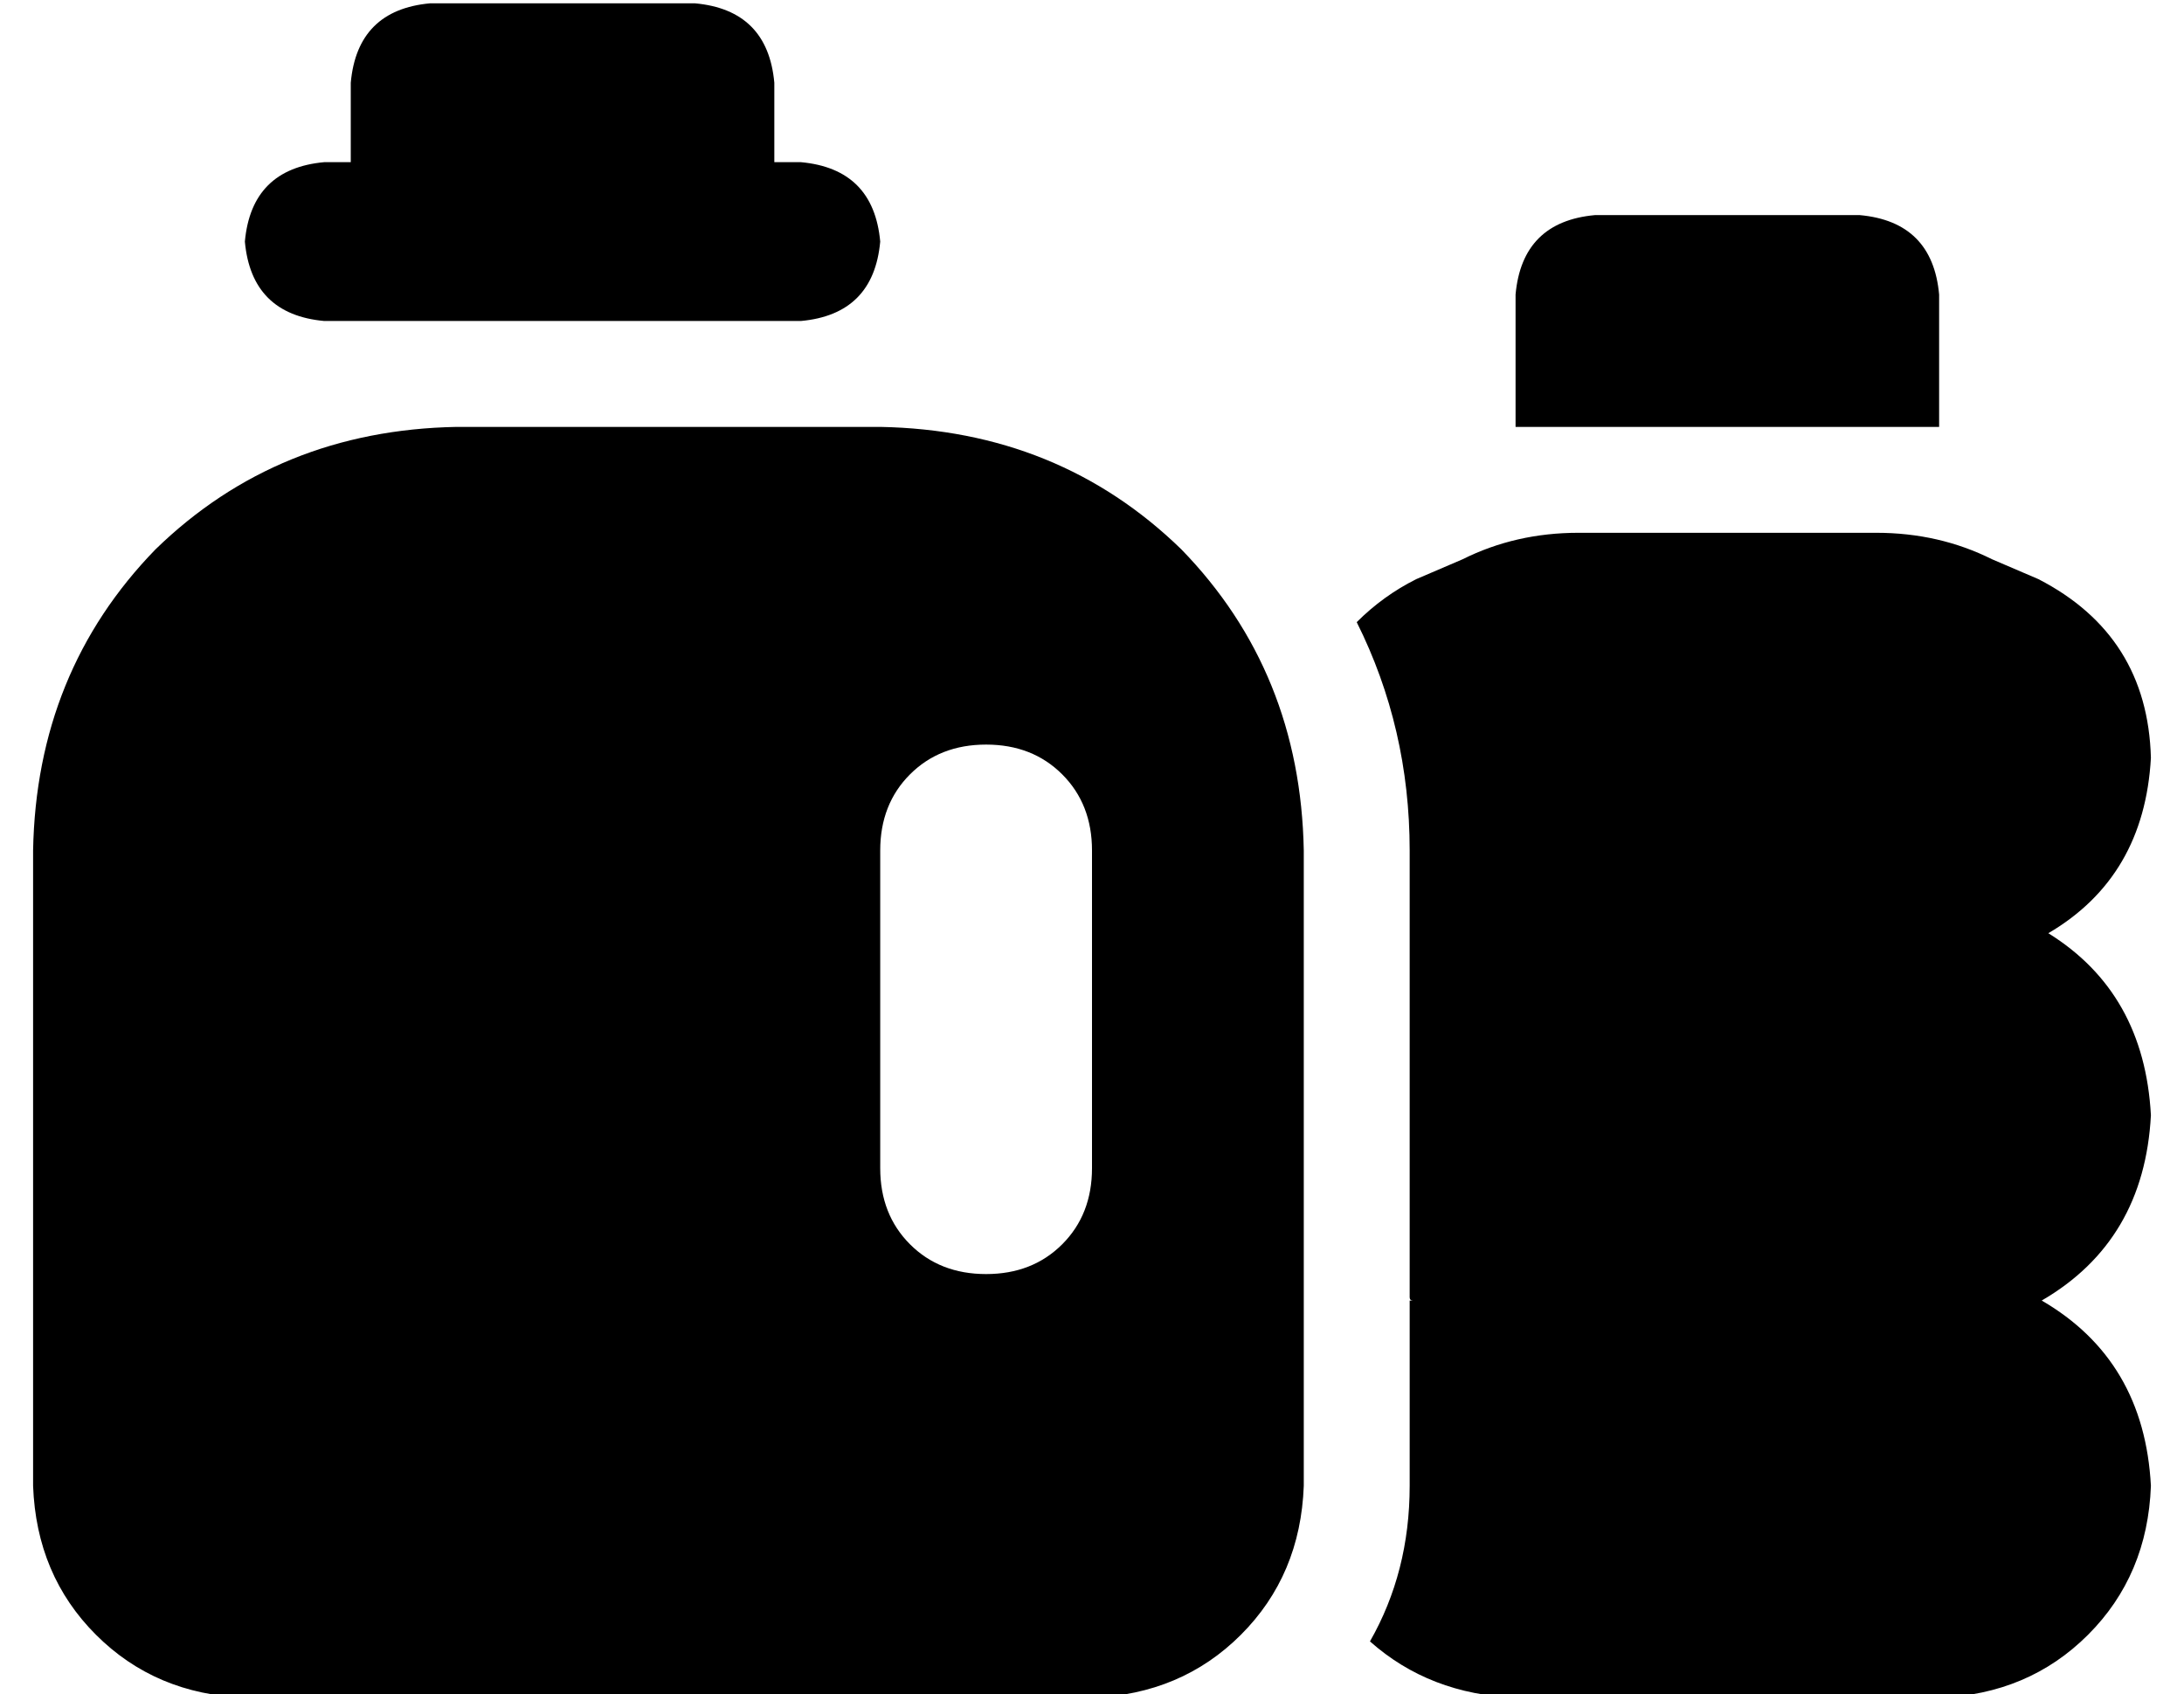 <?xml version="1.0" standalone="no"?>
<!DOCTYPE svg PUBLIC "-//W3C//DTD SVG 1.1//EN" "http://www.w3.org/Graphics/SVG/1.1/DTD/svg11.dtd" >
<svg xmlns="http://www.w3.org/2000/svg" xmlns:xlink="http://www.w3.org/1999/xlink" version="1.1" viewBox="-10 -40 660 512">
   <path fill="currentColor"
d="M120 -39q-22 2 -24 24v24v0h-8v0q-22 2 -24 24q2 22 24 24h144v0q22 -2 24 -24q-2 -22 -24 -24h-8v0v-24v0q-2 -22 -24 -24h-80v0zM128 89q-54 1 -91 37v0v0q-36 37 -37 91v192v0q1 27 19 45t45 19h256v0q27 -1 45 -19t19 -45v-192v0q-1 -54 -37 -91q-37 -36 -91 -37
h-128v0zM288 185q14 0 23 9v0v0q9 9 9 23v96v0q0 14 -9 23t-23 9t-23 -9t-9 -23v-96v0q0 -14 9 -23t23 -9v0zM472 25q-22 2 -24 24v40v0h128v0v-40v0q-2 -22 -24 -24h-80v0zM416 353v1v0v0v0v55v0q0 26 -12 47q18 16 44 17h128v0q27 -1 45 -19t19 -45q-2 -38 -33 -56
q31 -18 33 -56q-2 -37 -31 -55q29 -17 31 -53q-1 -37 -34 -54l-14 -6v0q-16 -8 -35 -8h-90v0q-19 0 -35 8l-14 6v0q-10 5 -18 13q16 32 16 69v135v0q0 1 1 1v0h-1v0z" />
</svg>
